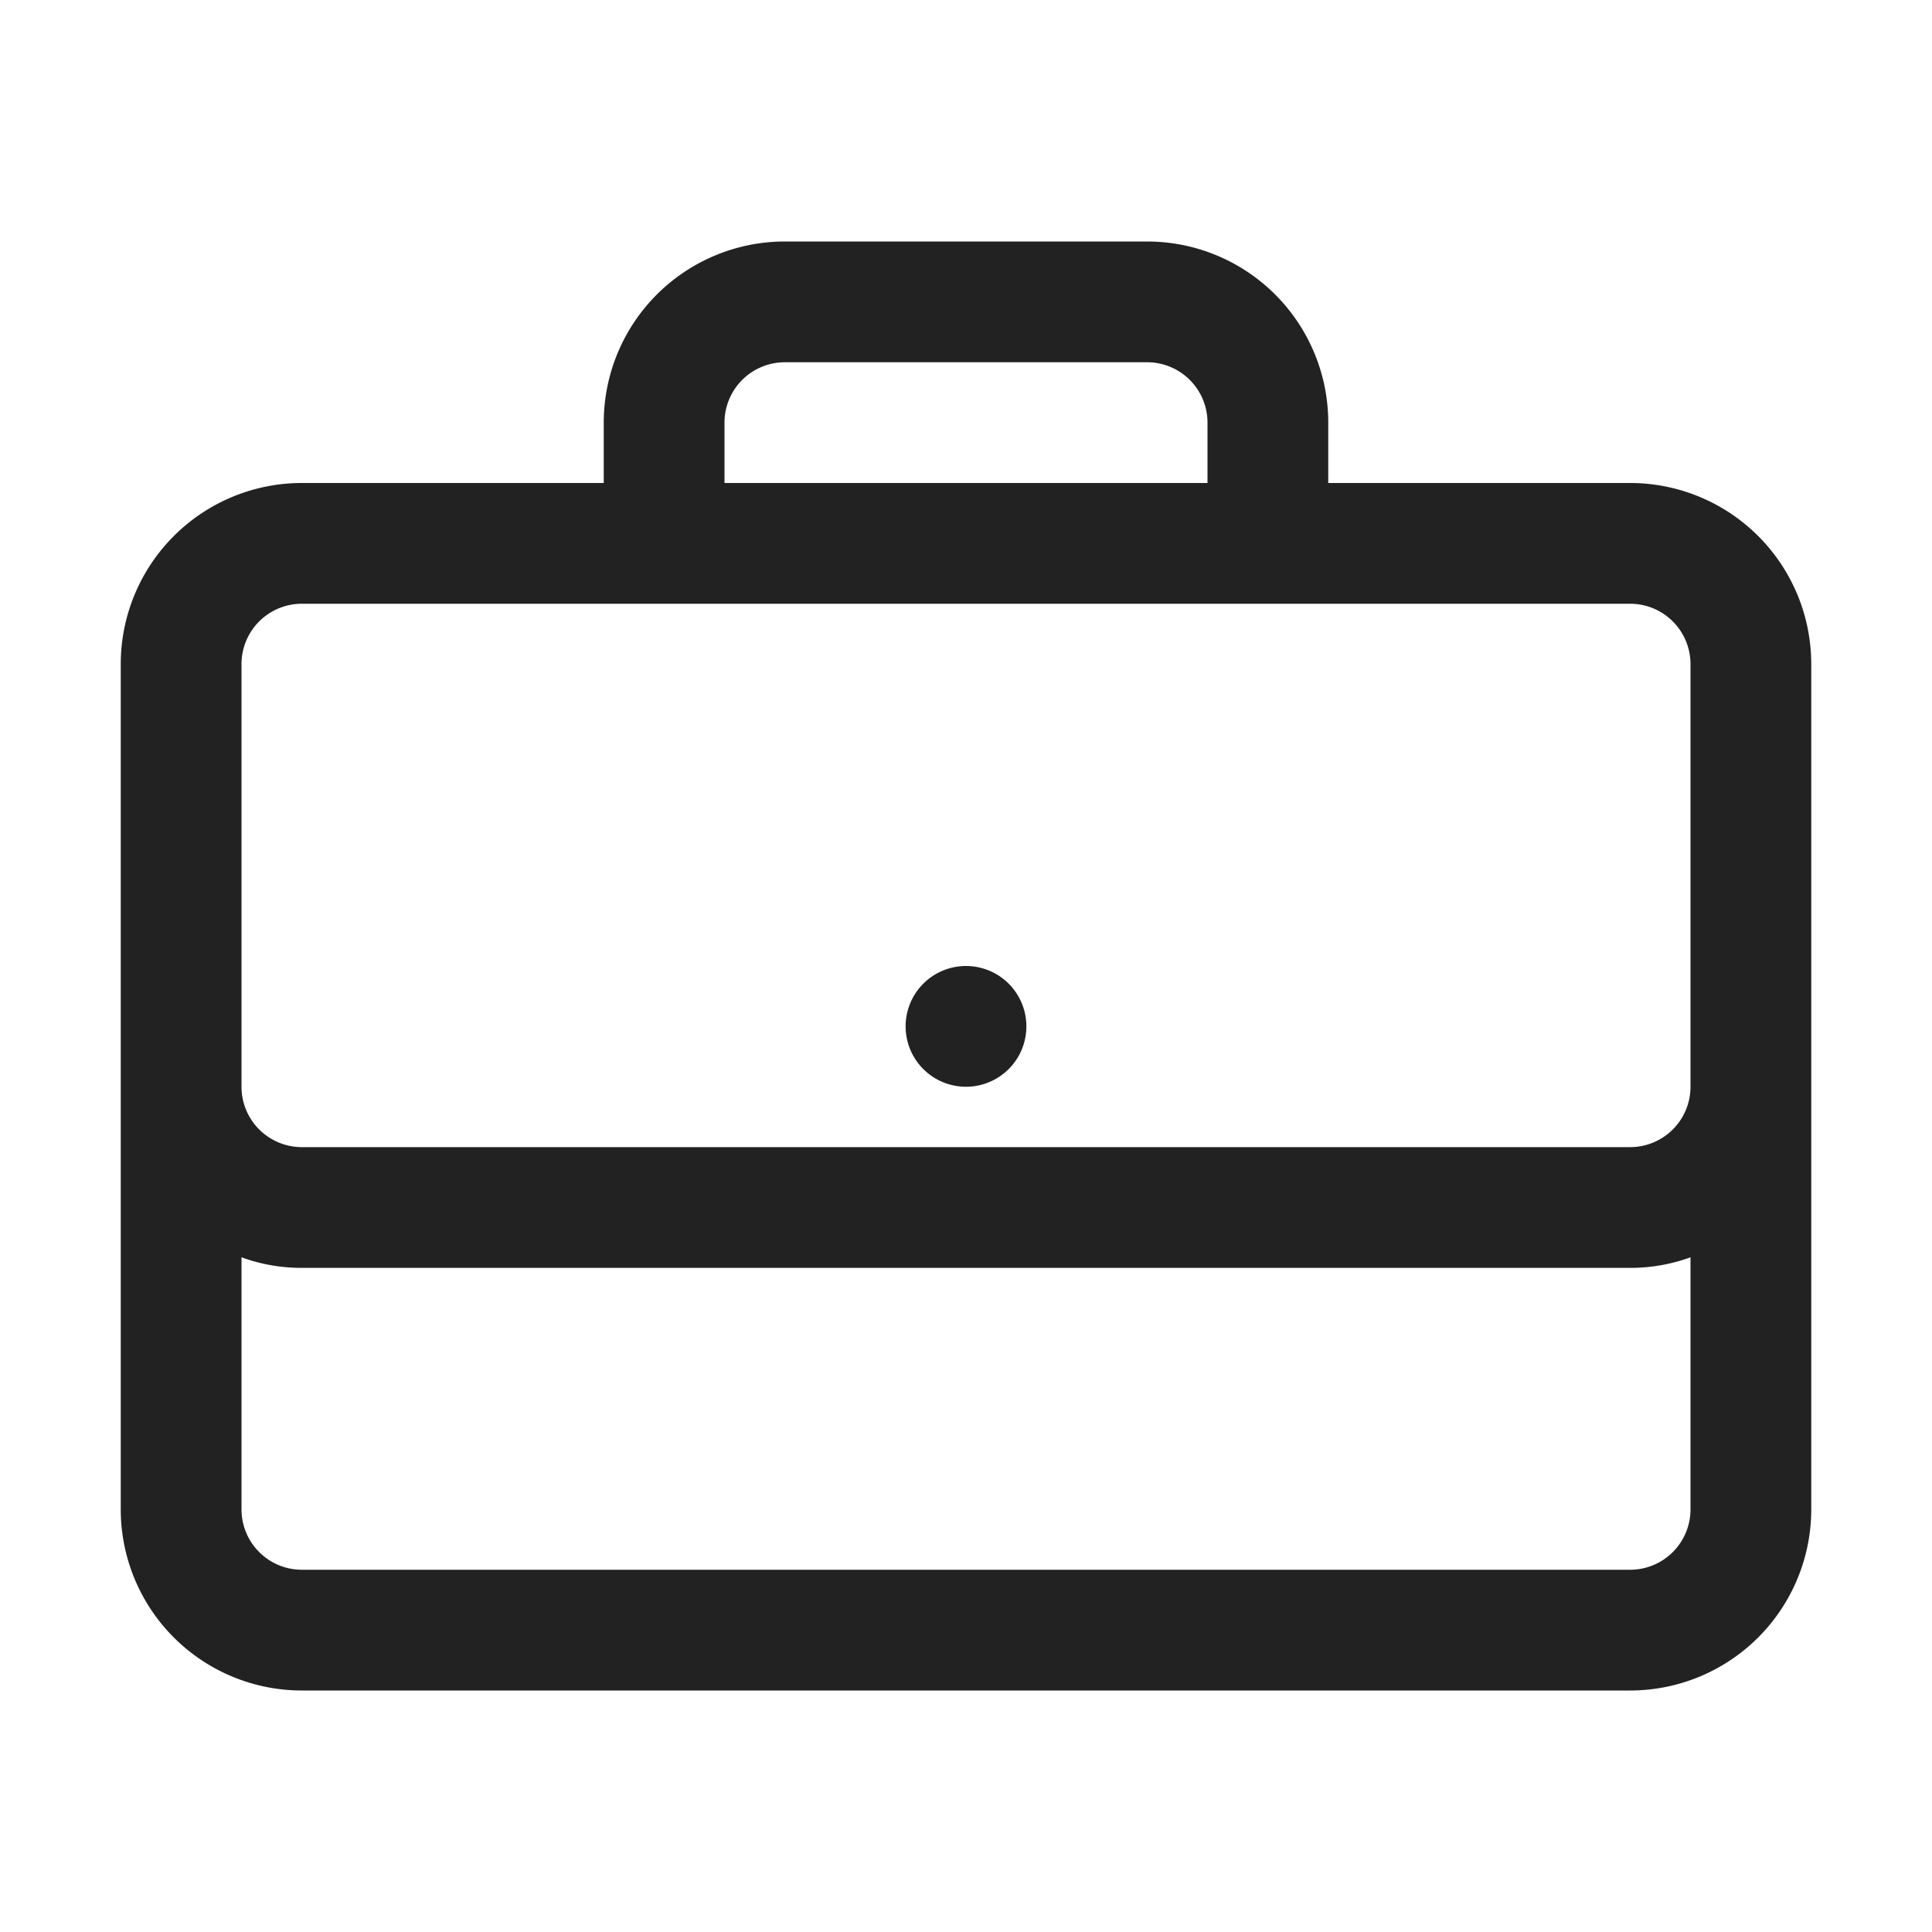 <svg xmlns="http://www.w3.org/2000/svg" viewBox="0 0 64 64"><path fill="#222" fill-rule="evenodd" d="M38 8a6 6 0 0 1 6 6v2h10a6 6 0 0 1 6 6v28a6 6 0 0 1-6 6H10a6 6 0 0 1-6-6V22a6 6 0 0 1 6-6h10v-2a6 6 0 0 1 6-6zm18 33.65a5.8 5.8 0 0 1-2 .35H10a5.8 5.8 0 0 1-2-.35V50a2 2 0 0 0 2 2h44a2 2 0 0 0 2-2zM54 20H10a2 2 0 0 0-2 2v14a2 2 0 0 0 2 2h44a2 2 0 0 0 2-2V22a2 2 0 0 0-2-2zM32 32a2 2 0 1 1 0 4 2 2 0 0 1 0-4zm6-20H26a2 2 0 0 0-2 2v2h16v-2a2 2 0 0 0-2-2z"/></svg>